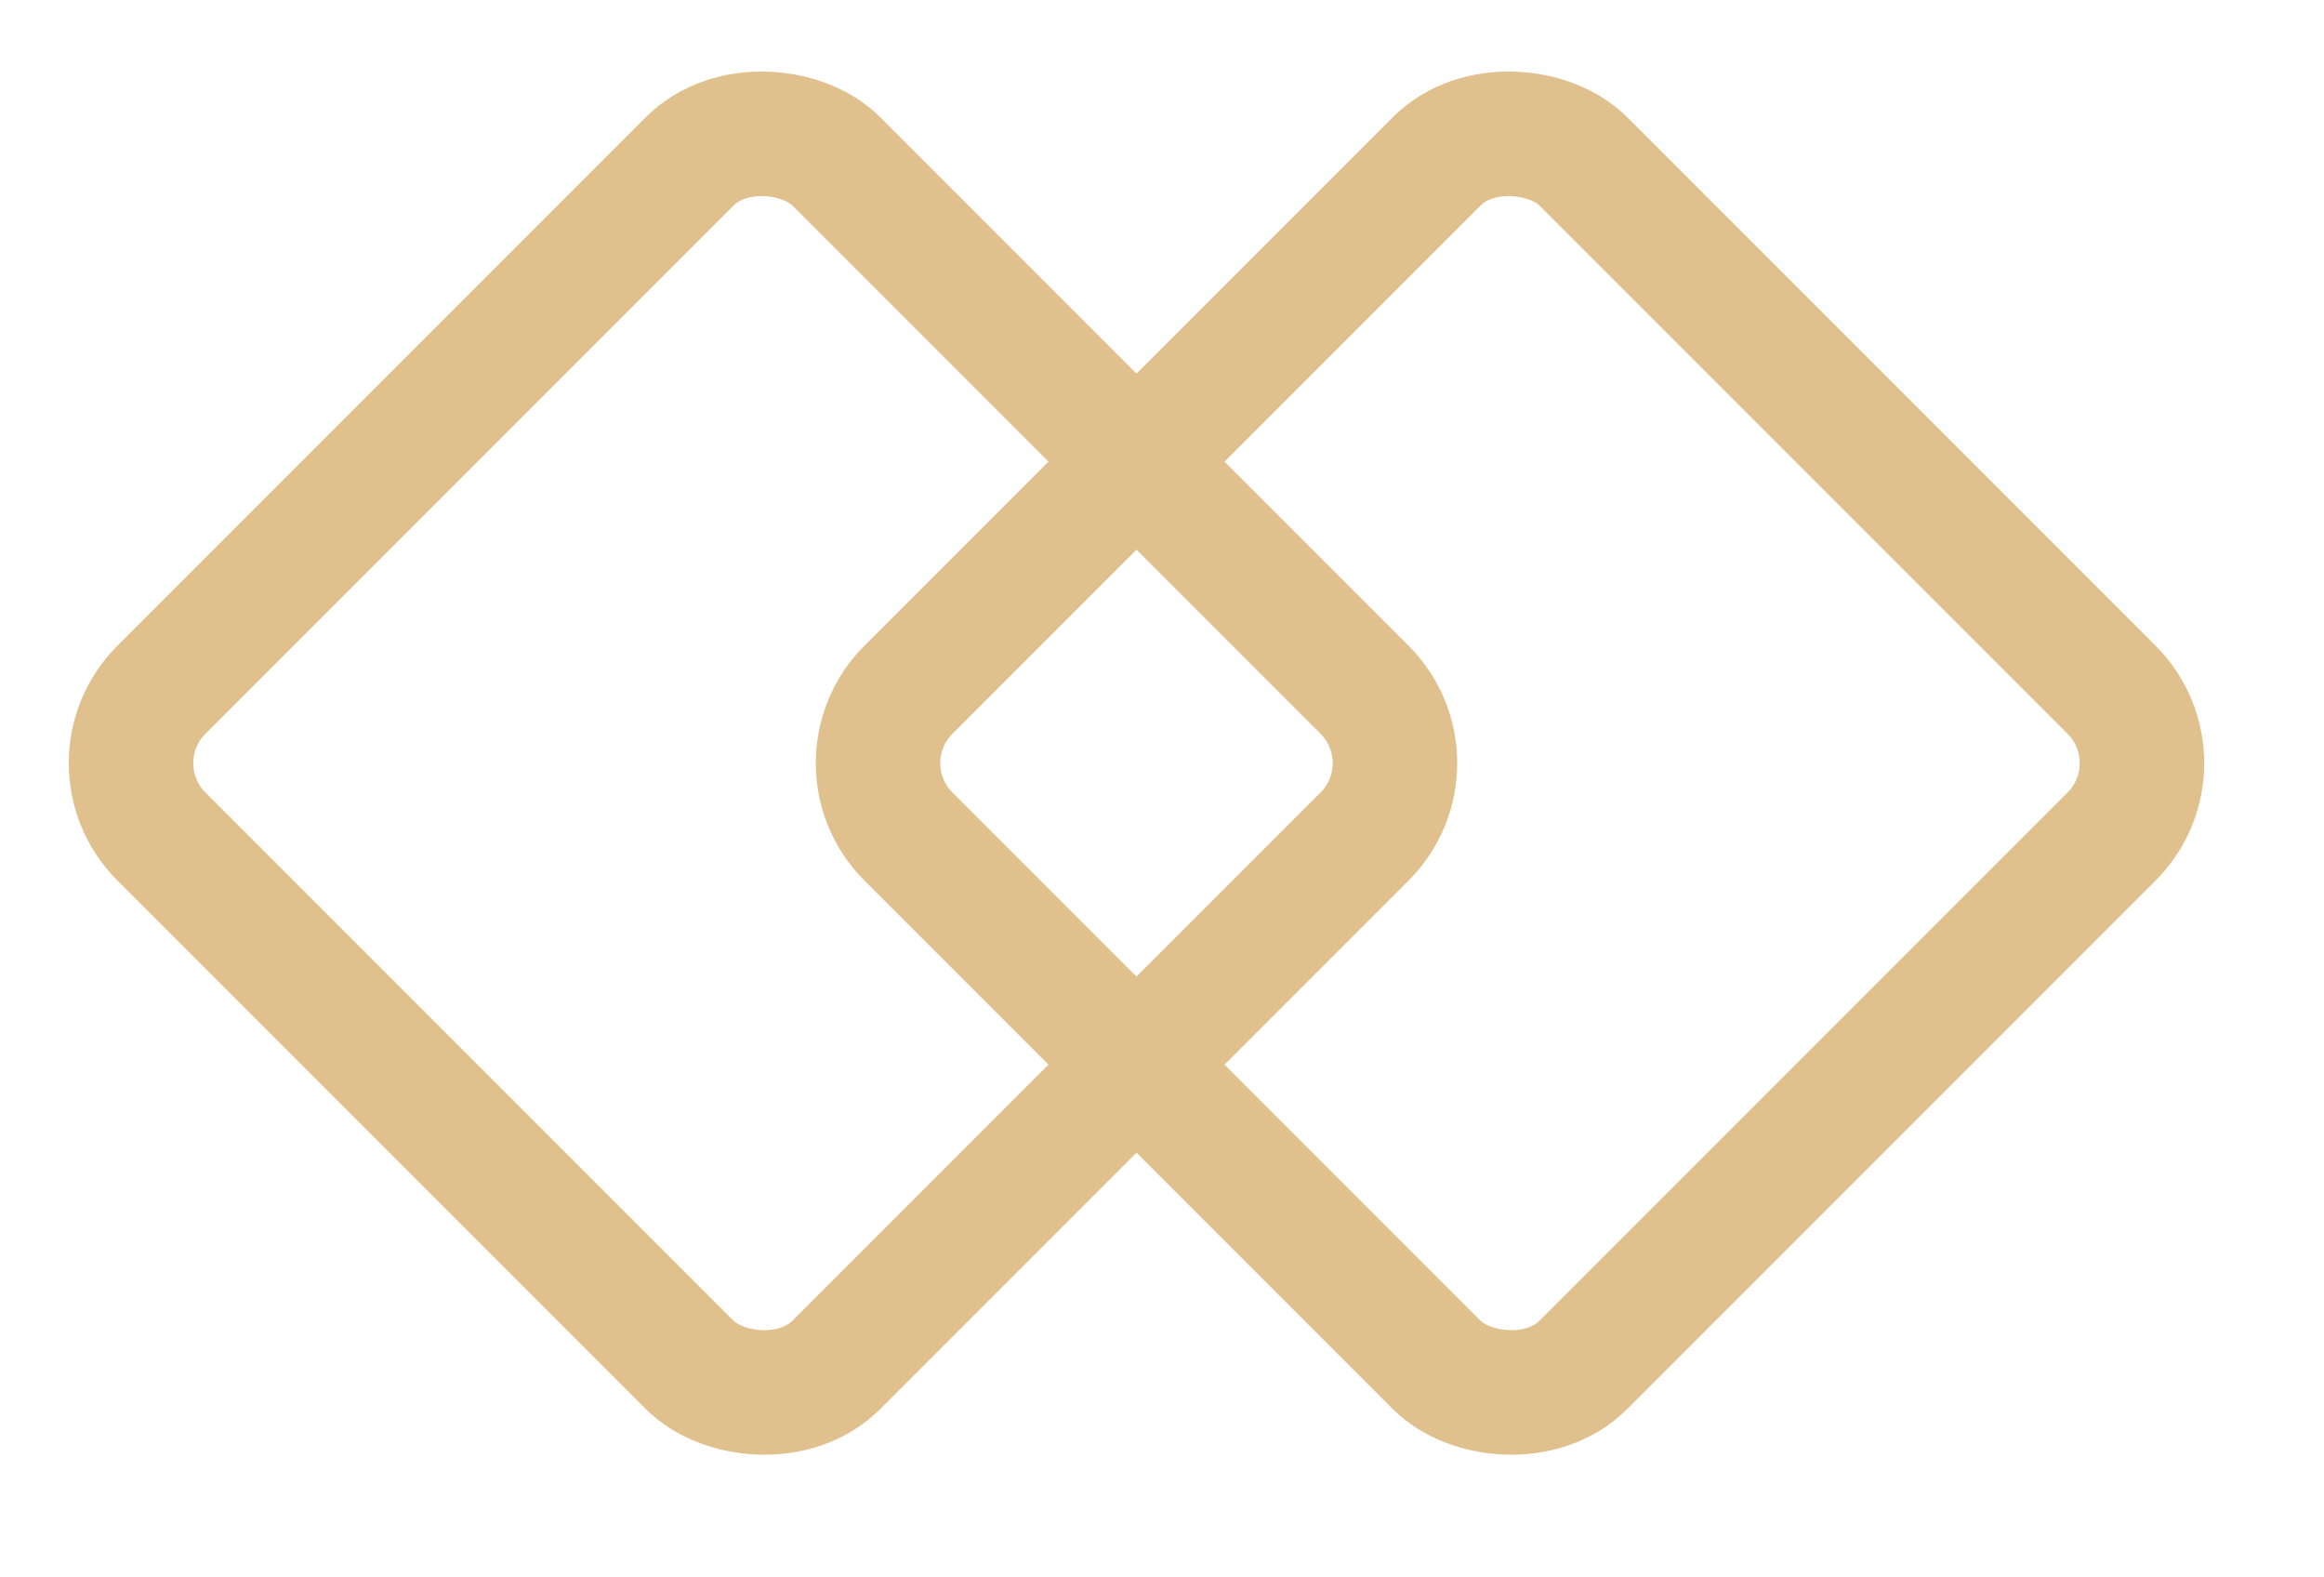 <svg width="28" height="19" viewBox="0 0 28 19" fill="none" xmlns="http://www.w3.org/2000/svg">
<rect x="1.061" y="9.192" width="11.5" height="11.5" rx="1.25" transform="rotate(-45 1.061 9.192)" stroke="#E0C18D" stroke-width="1.5"/>
<rect x="10.061" y="9.192" width="11.5" height="11.5" rx="1.25" transform="rotate(-45 10.061 9.192)" stroke="#E0C18D" stroke-width="1.5"/>
</svg>
